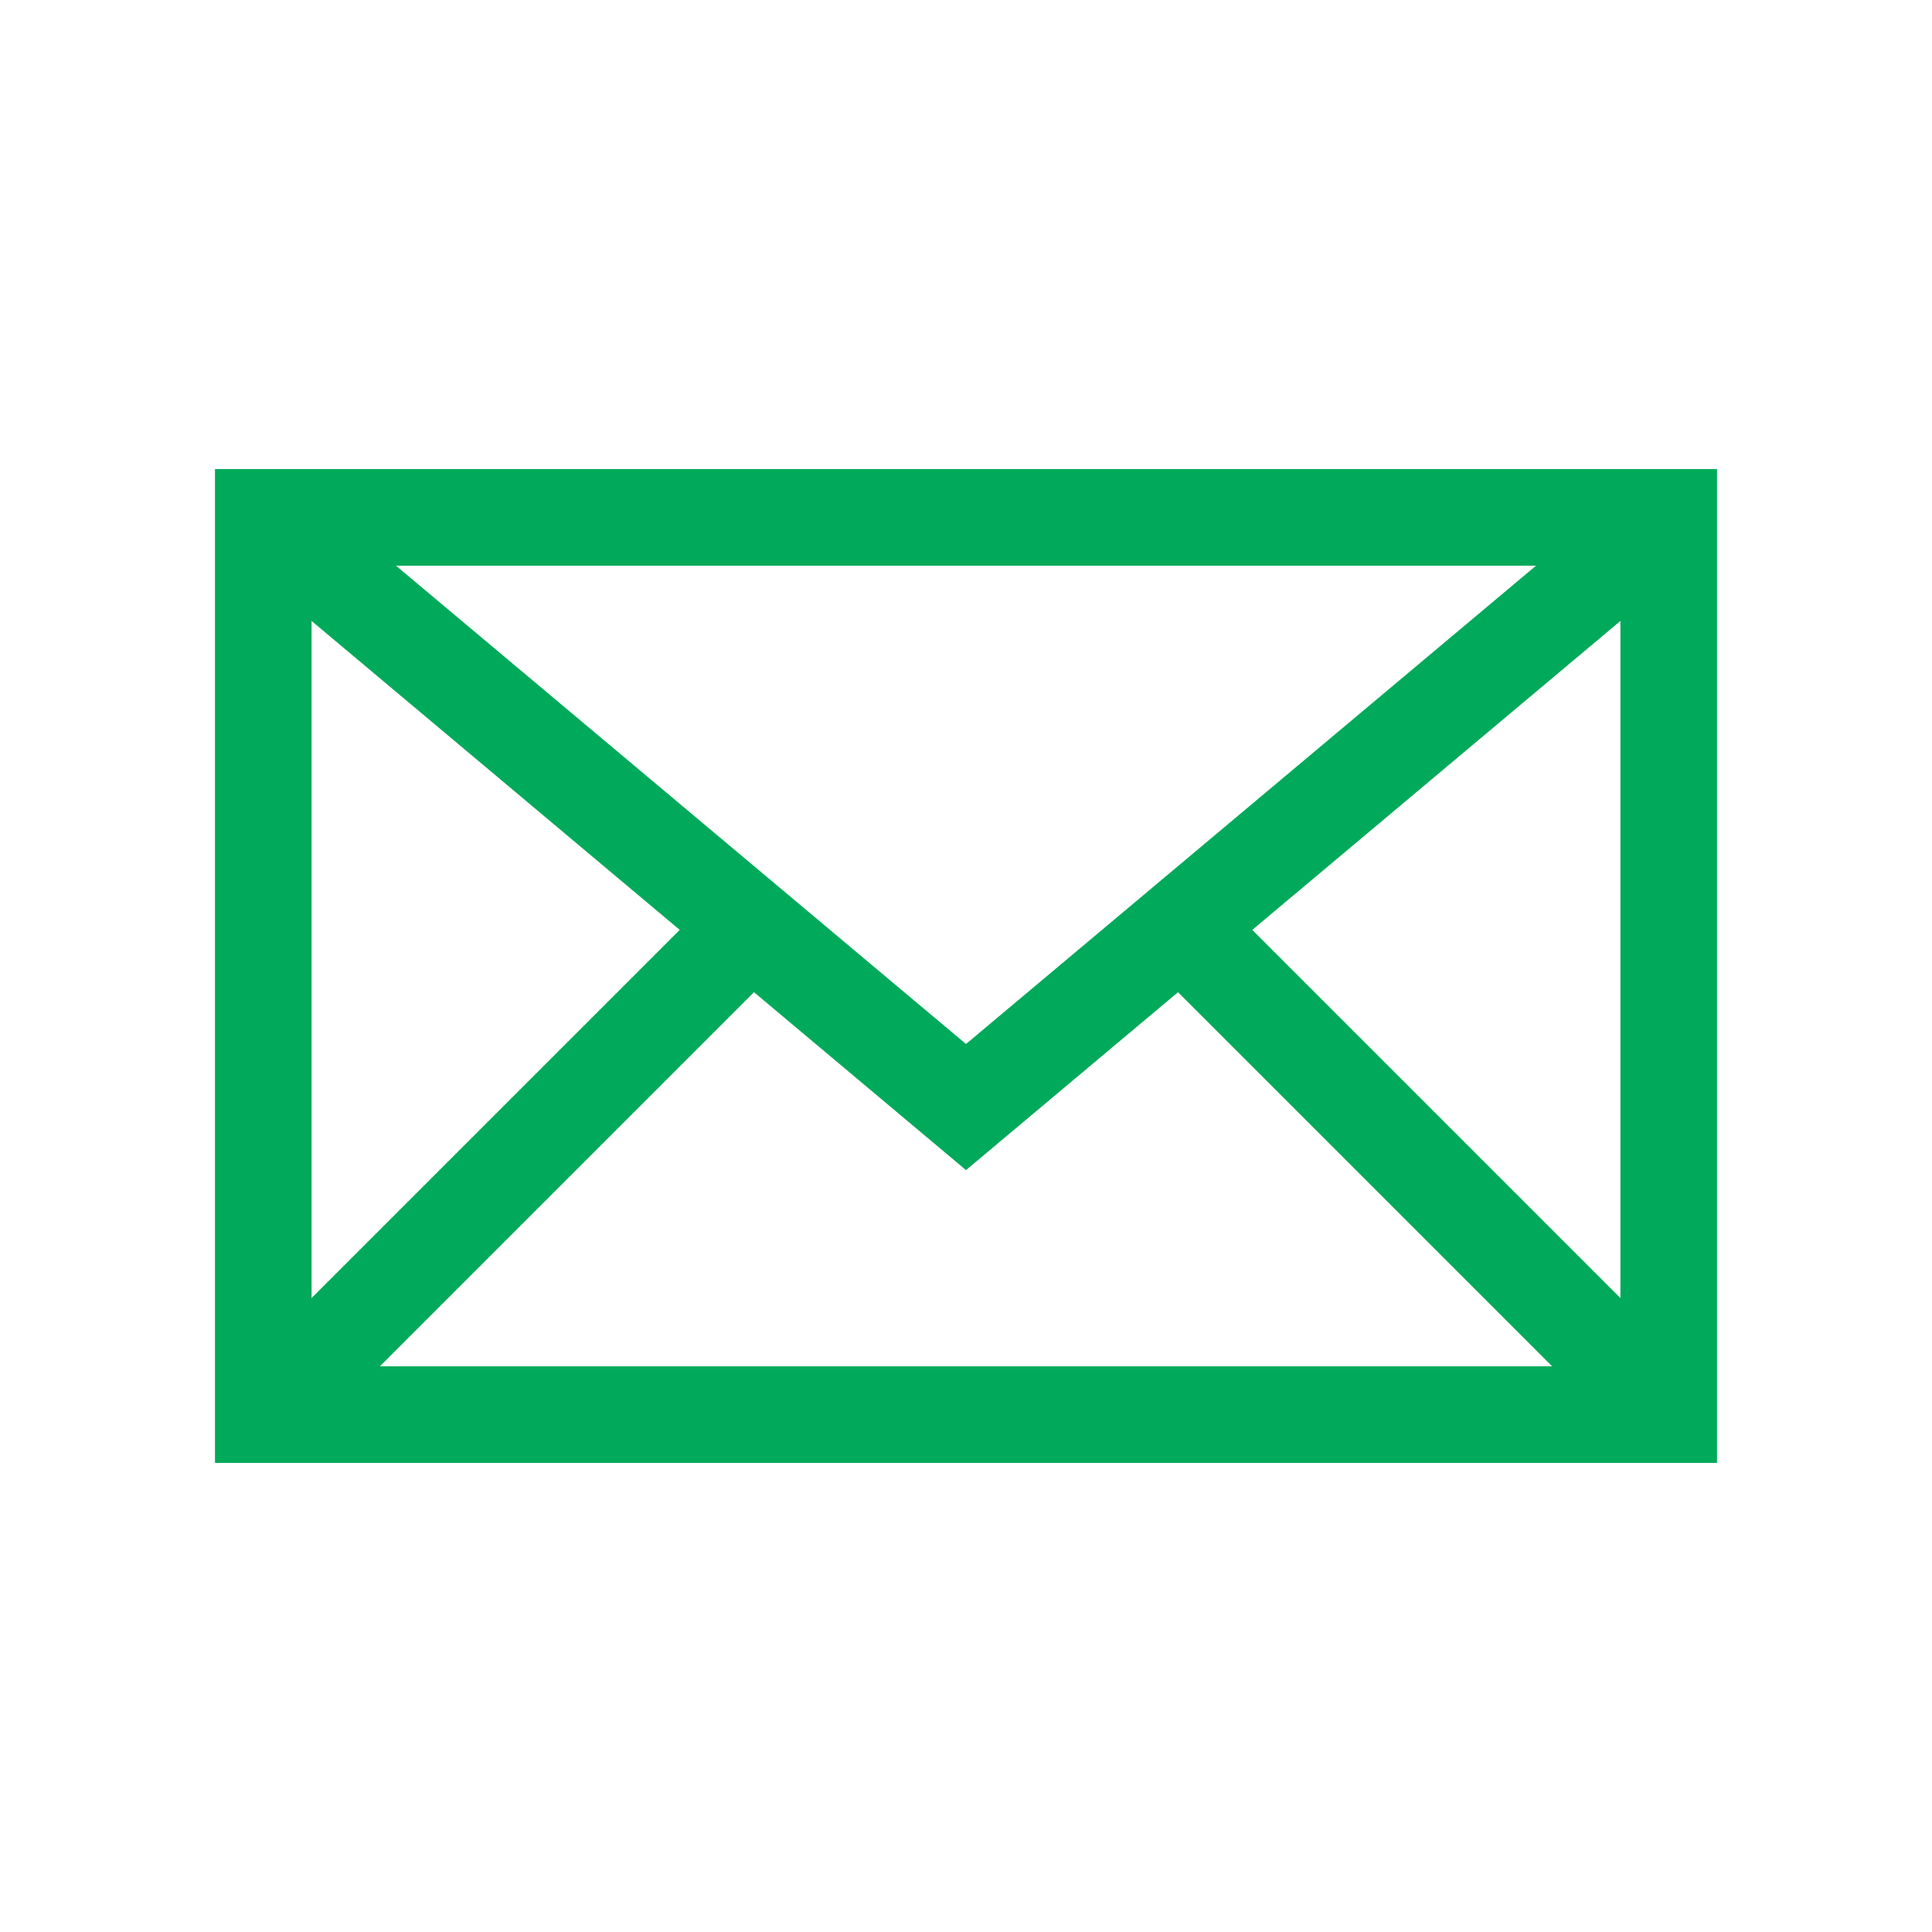<?xml version="1.0" encoding="UTF-8"?>
<svg id="Fill" xmlns="http://www.w3.org/2000/svg" viewBox="0 0 800 800">
  <defs>
    <style>
      .cls-1 {
        fill: #00aa5a;
      }
    </style>
  </defs>
  <path class="cls-1" d="M710.98,605.76H89.02V194.24H710.98v411.52Zm-581.96-40H670.98V234.24H129.02v331.52Z"/>
  <polygon class="cls-1" points="400 484.52 96.17 229.56 121.88 198.92 400 432.3 678.12 198.92 703.83 229.56 400 484.52"/>
  <rect class="cls-1" x="569.99" y="341.96" width="40" height="285.63" transform="translate(-169.98 559.18) rotate(-45)"/>
  <rect class="cls-1" x="67.21" y="464.81" width="285.52" height="40" transform="translate(-281.32 290.48) rotate(-45)"/>
</svg>